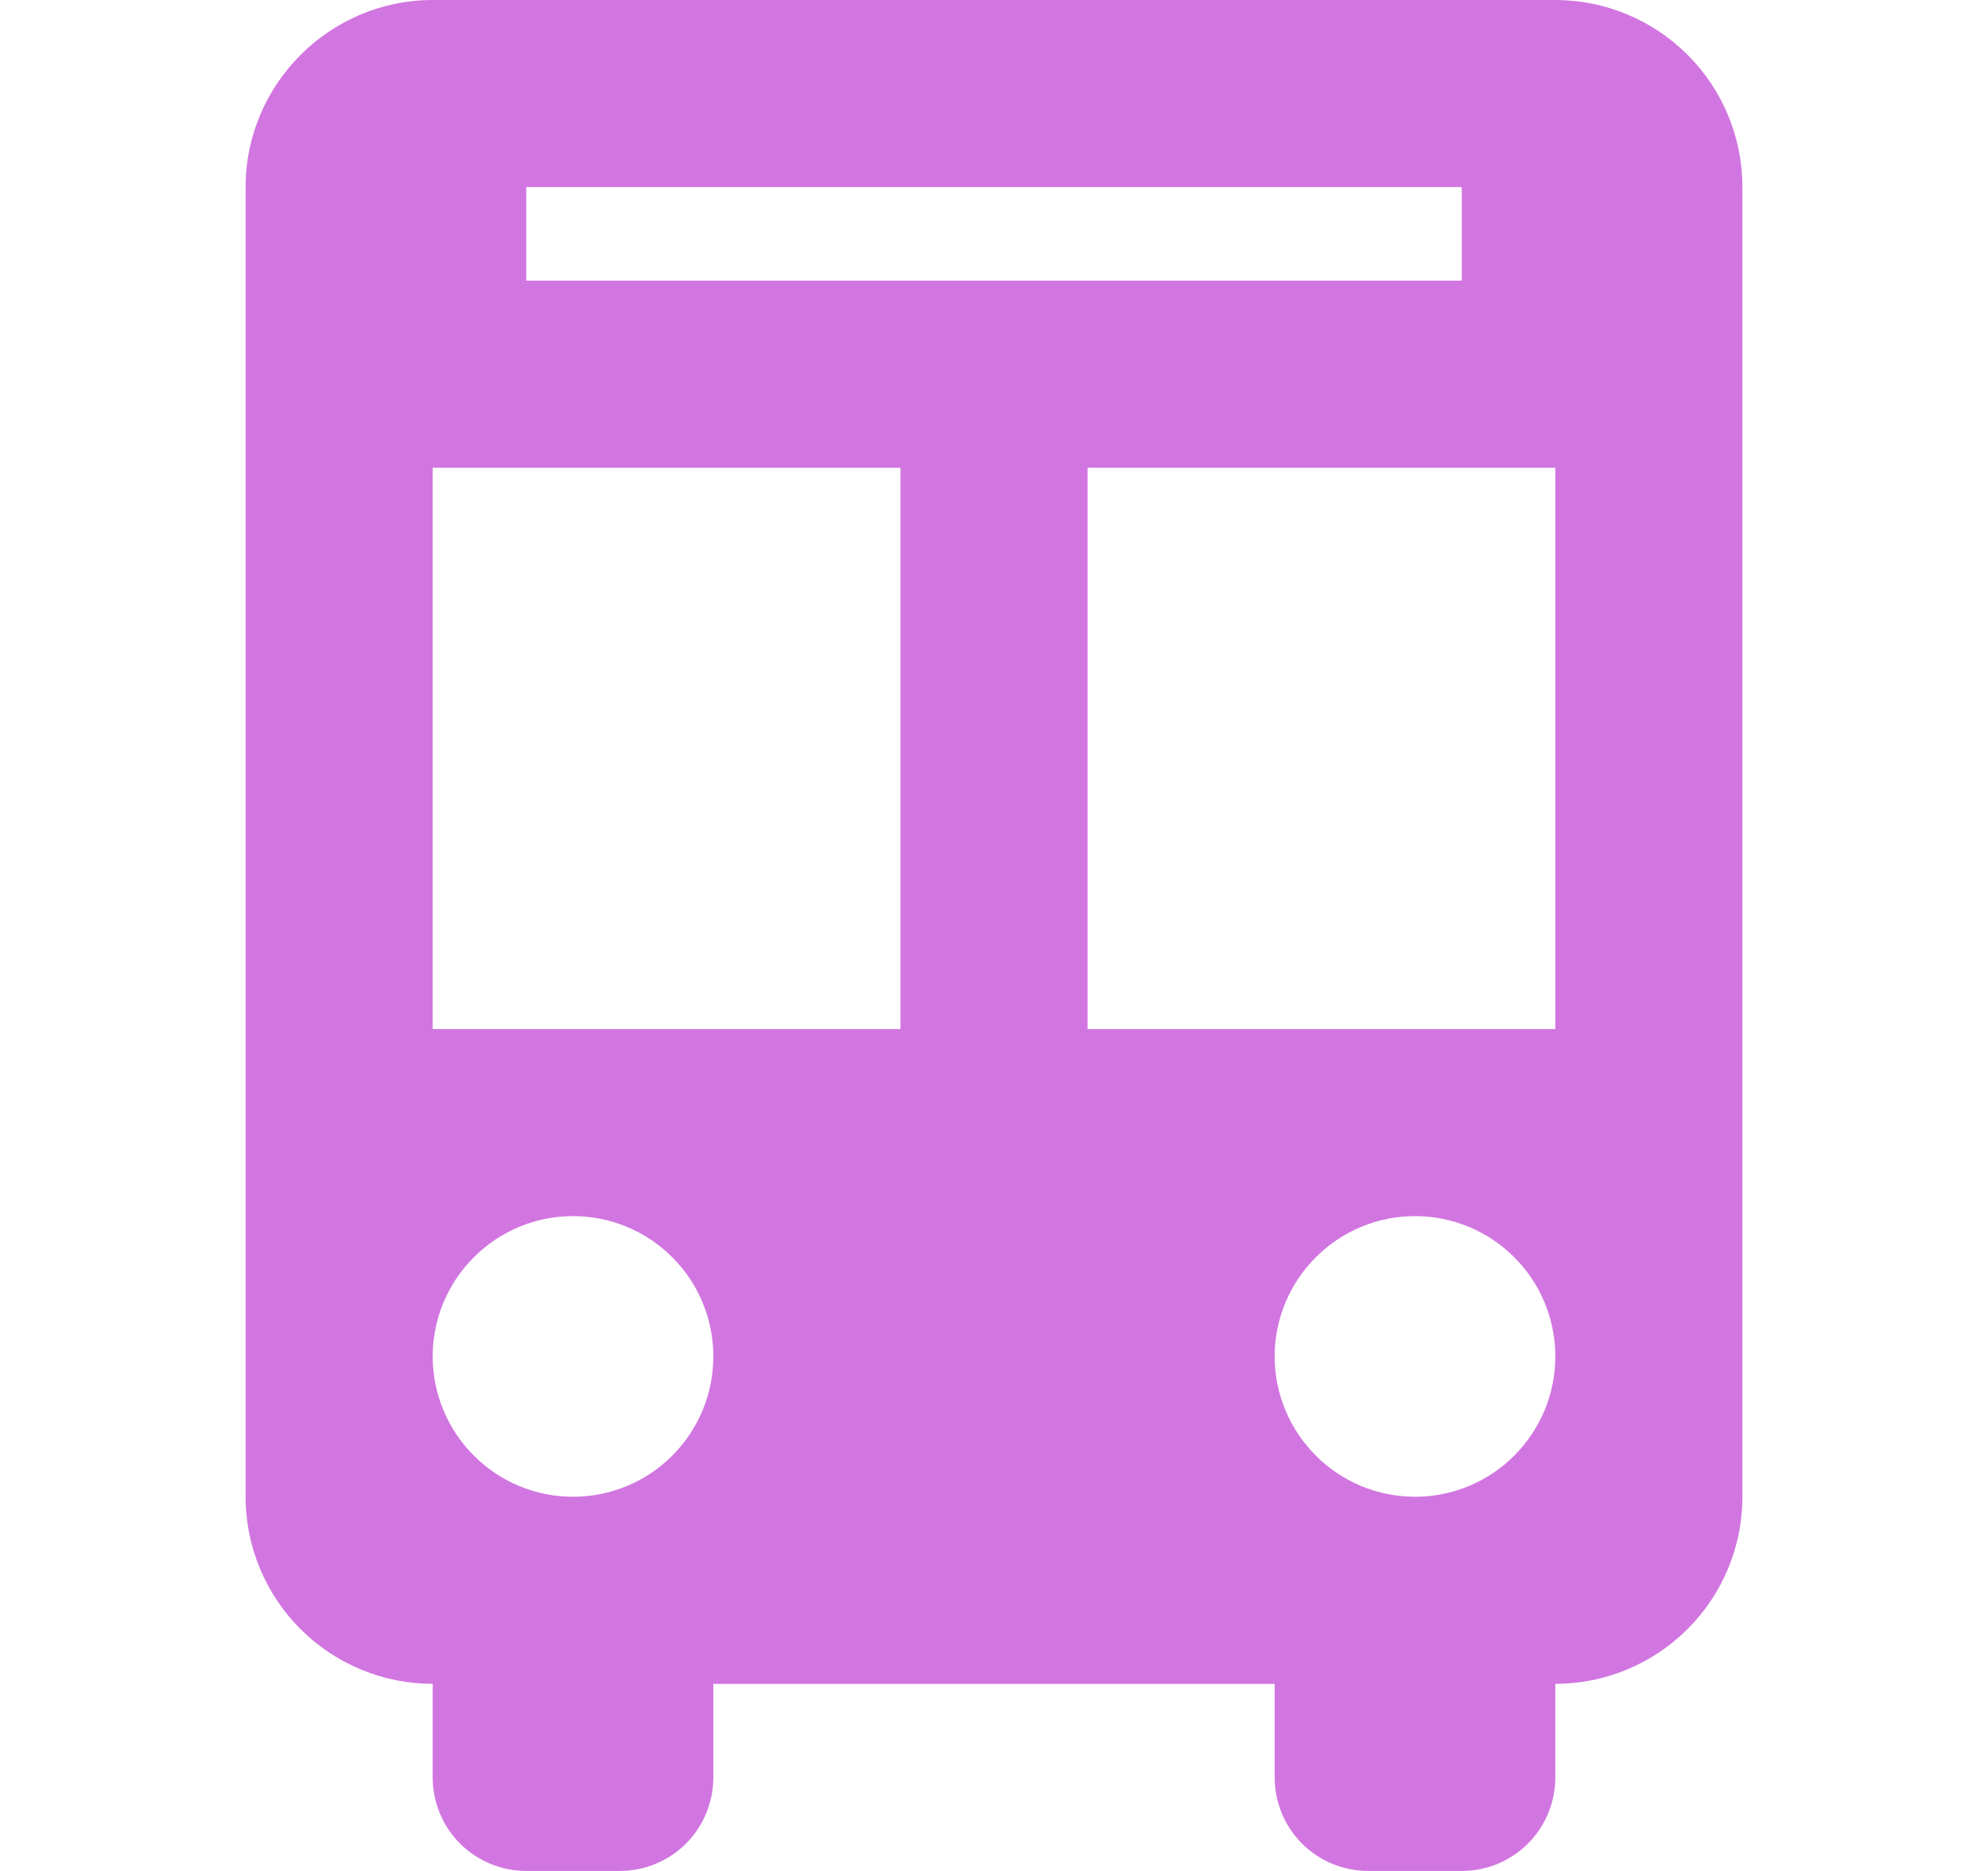 <svg width="17" height="16" viewBox="0 0 17 16" fill="none" xmlns="http://www.w3.org/2000/svg">
<path d="M10.9 14.4H6.1V15.2C6.1 15.412 6.016 15.616 5.866 15.766C5.716 15.916 5.512 16 5.3 16H4.5C4.288 16 4.084 15.916 3.934 15.766C3.784 15.616 3.7 15.412 3.7 15.2V14.4C3.276 14.4 2.869 14.231 2.569 13.931C2.269 13.631 2.1 13.224 2.1 12.8V1.6C2.1 0.72 2.82 0 3.7 0H13.3C13.724 0 14.131 0.169 14.431 0.469C14.732 0.769 14.9 1.176 14.9 1.6V12.8C14.9 13.224 14.732 13.631 14.431 13.931C14.131 14.231 13.724 14.4 13.3 14.4V15.2C13.3 15.412 13.216 15.616 13.066 15.766C12.916 15.916 12.712 16 12.5 16H11.7C11.488 16 11.284 15.916 11.134 15.766C10.984 15.616 10.9 15.412 10.9 15.2V14.4ZM3.7 4V8.8H7.7V4H3.7ZM9.3 4V8.8H13.3V4H9.3ZM4.5 1.6V2.4H12.5V1.6H4.5ZM4.9 12.8C5.218 12.8 5.524 12.674 5.749 12.448C5.974 12.223 6.1 11.918 6.1 11.6C6.1 11.282 5.974 10.976 5.749 10.752C5.524 10.526 5.218 10.4 4.9 10.4C4.582 10.4 4.277 10.526 4.052 10.752C3.827 10.976 3.7 11.282 3.7 11.6C3.7 11.918 3.827 12.223 4.052 12.448C4.277 12.674 4.582 12.8 4.9 12.8ZM12.1 12.8C12.418 12.8 12.724 12.674 12.949 12.448C13.174 12.223 13.3 11.918 13.3 11.6C13.3 11.282 13.174 10.976 12.949 10.752C12.724 10.526 12.418 10.4 12.1 10.4C11.782 10.4 11.477 10.526 11.252 10.752C11.027 10.976 10.9 11.282 10.9 11.6C10.9 11.918 11.027 12.223 11.252 12.448C11.477 12.674 11.782 12.8 12.1 12.8Z" fill="#D176E0"/>
</svg>
